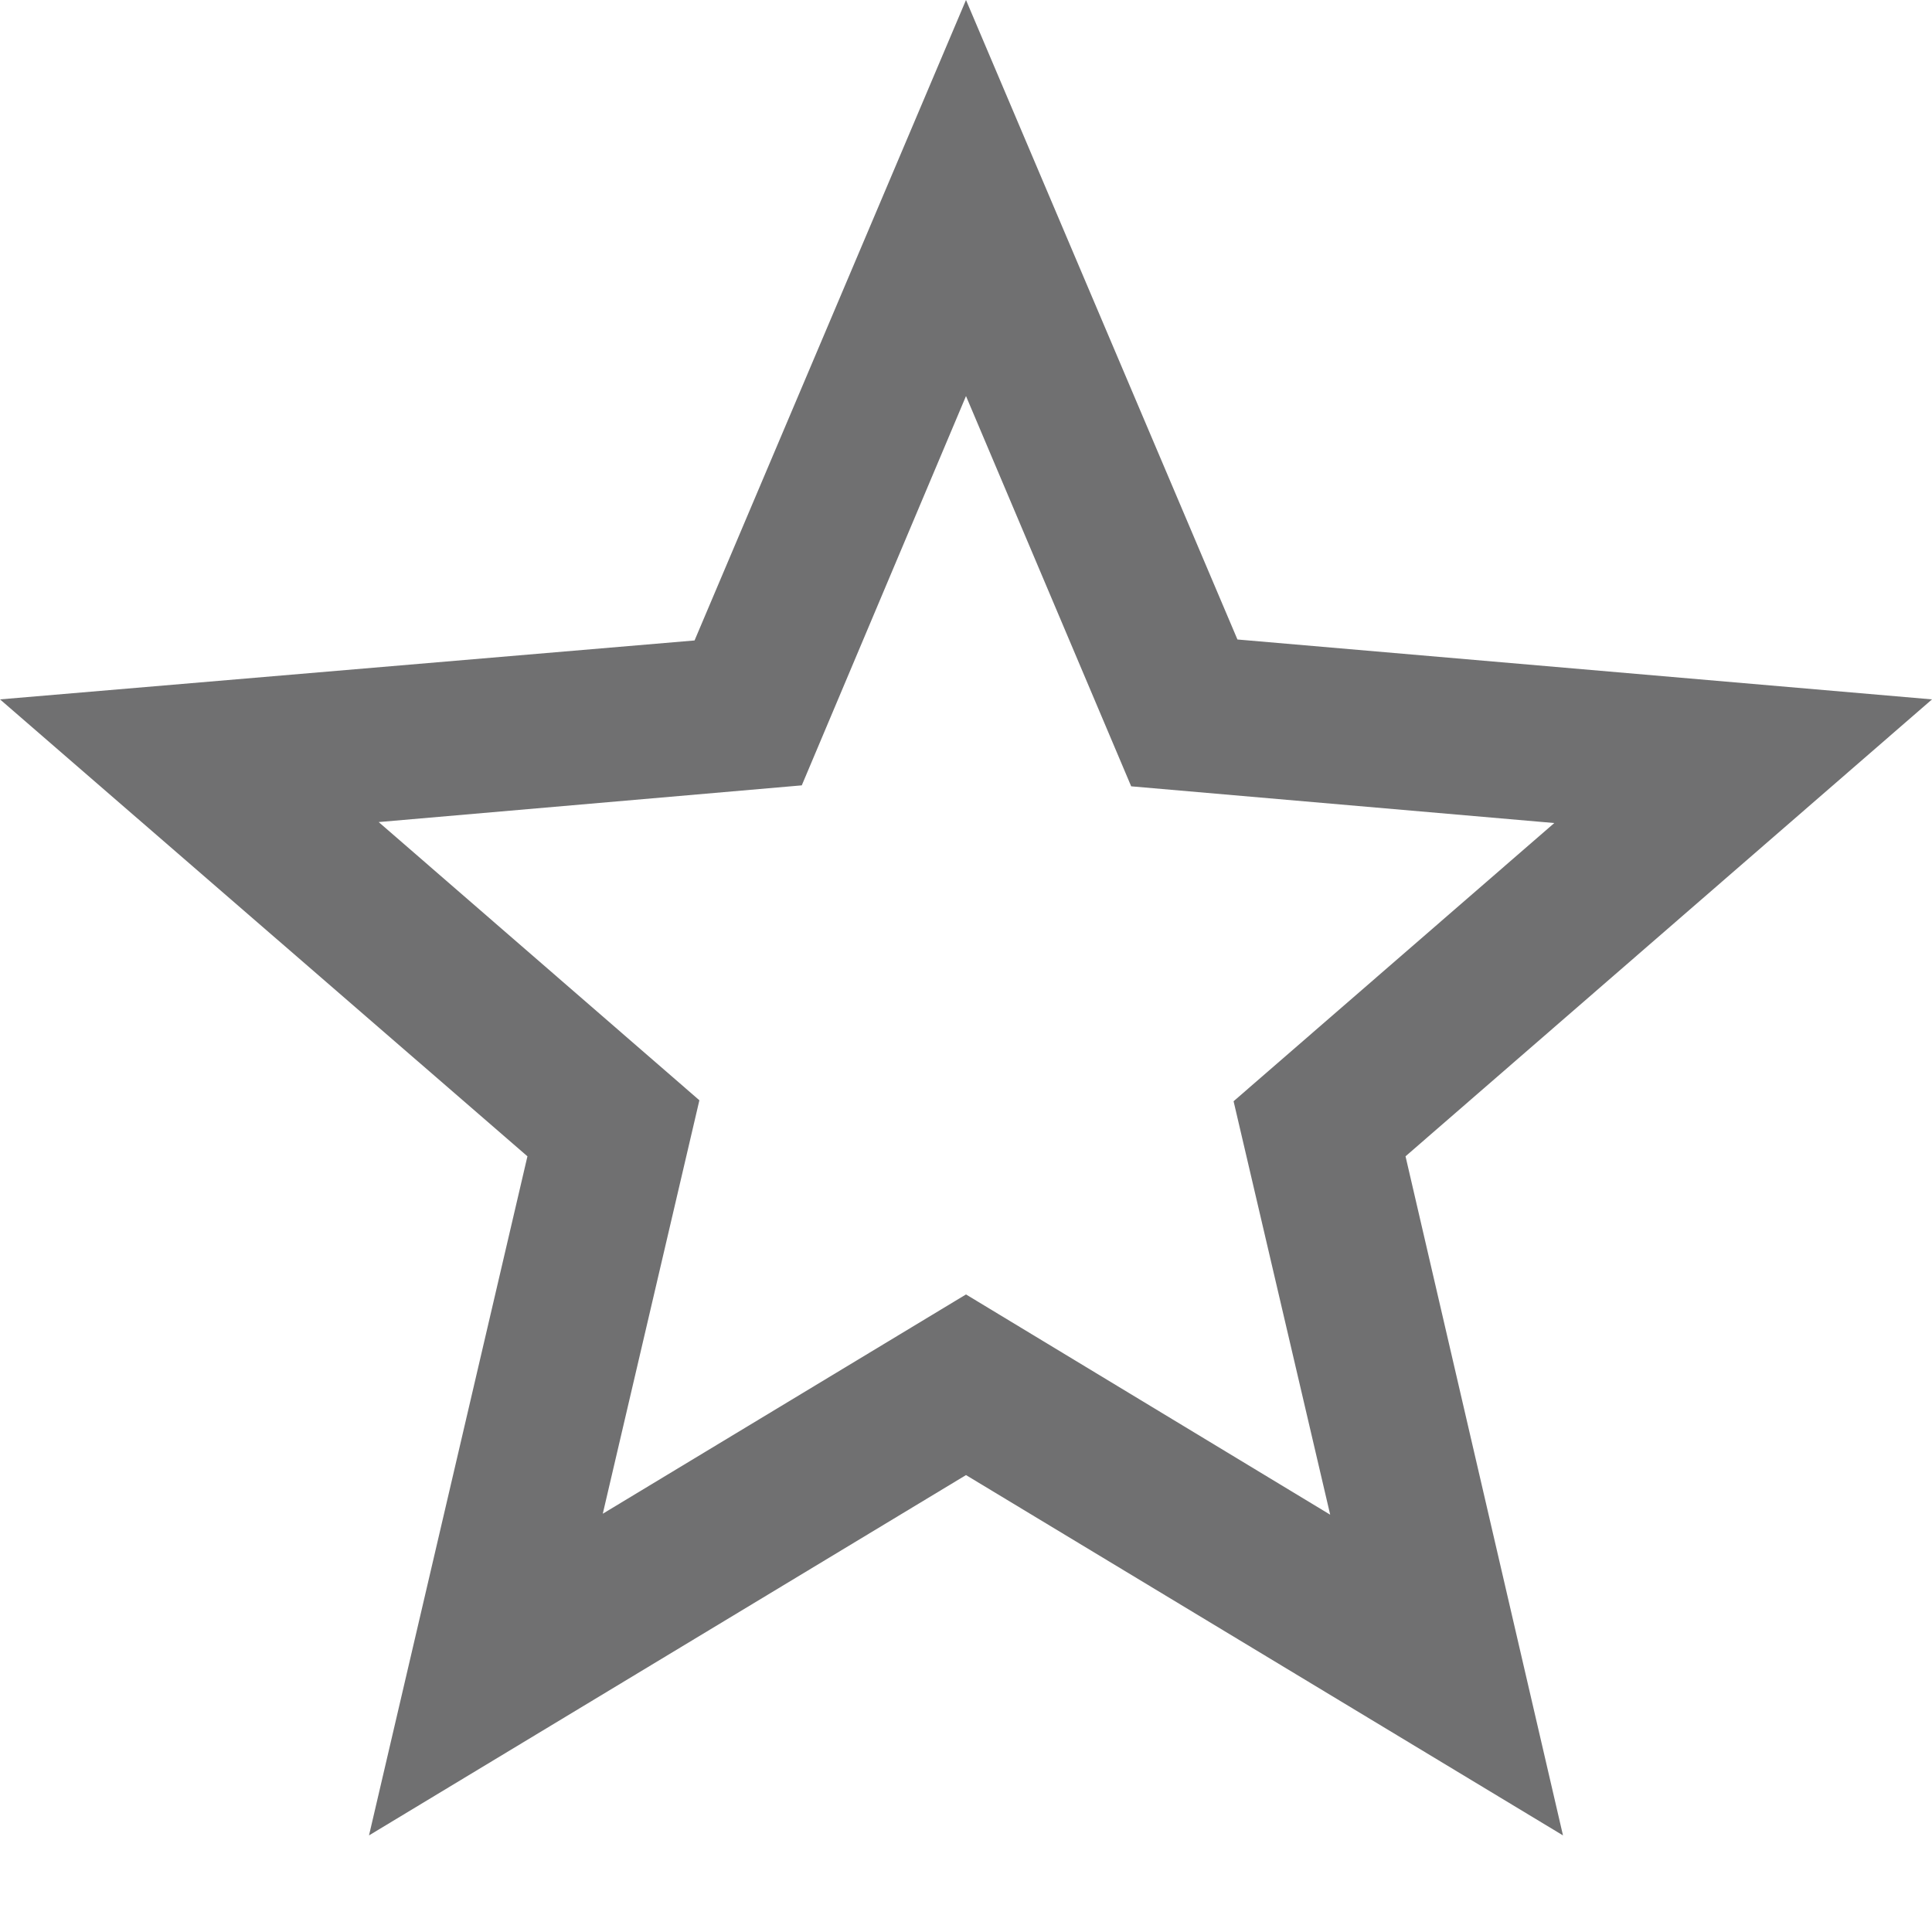 <?xml version="1.0" encoding="utf-8"?>
<svg width="20px" height="20px" viewBox="0 0 20 20" version="1.1"
xmlns="http://www.w3.org/2000/svg"
xmlns:xlink="http://www.w3.org/1999/xlink">
  <g stroke="none" stroke-width="1" fill="none"
  fill-rule="evenodd">
    <g transform="translate(-858, -195)"
    fill="#707071" fill-rule="nonzero">
      <path d="M878,202.24 L870.81,201.62 L868,195 L865.19,201.63 L858,202.24 L863.46,206.97 L861.82,214 L868,210.27 L874.18,214 L872.55,206.97 L878,202.24 Z M868,208.4 L864.24,210.67 L865.24,206.39 L861.92,203.51 L866.3,203.13 L868,199.1 L869.71,203.14 L874.09,203.52 L870.77,206.4 L871.77,210.68 L868,208.4 Z">
      </path>
    </g>
  </g>
</svg>
